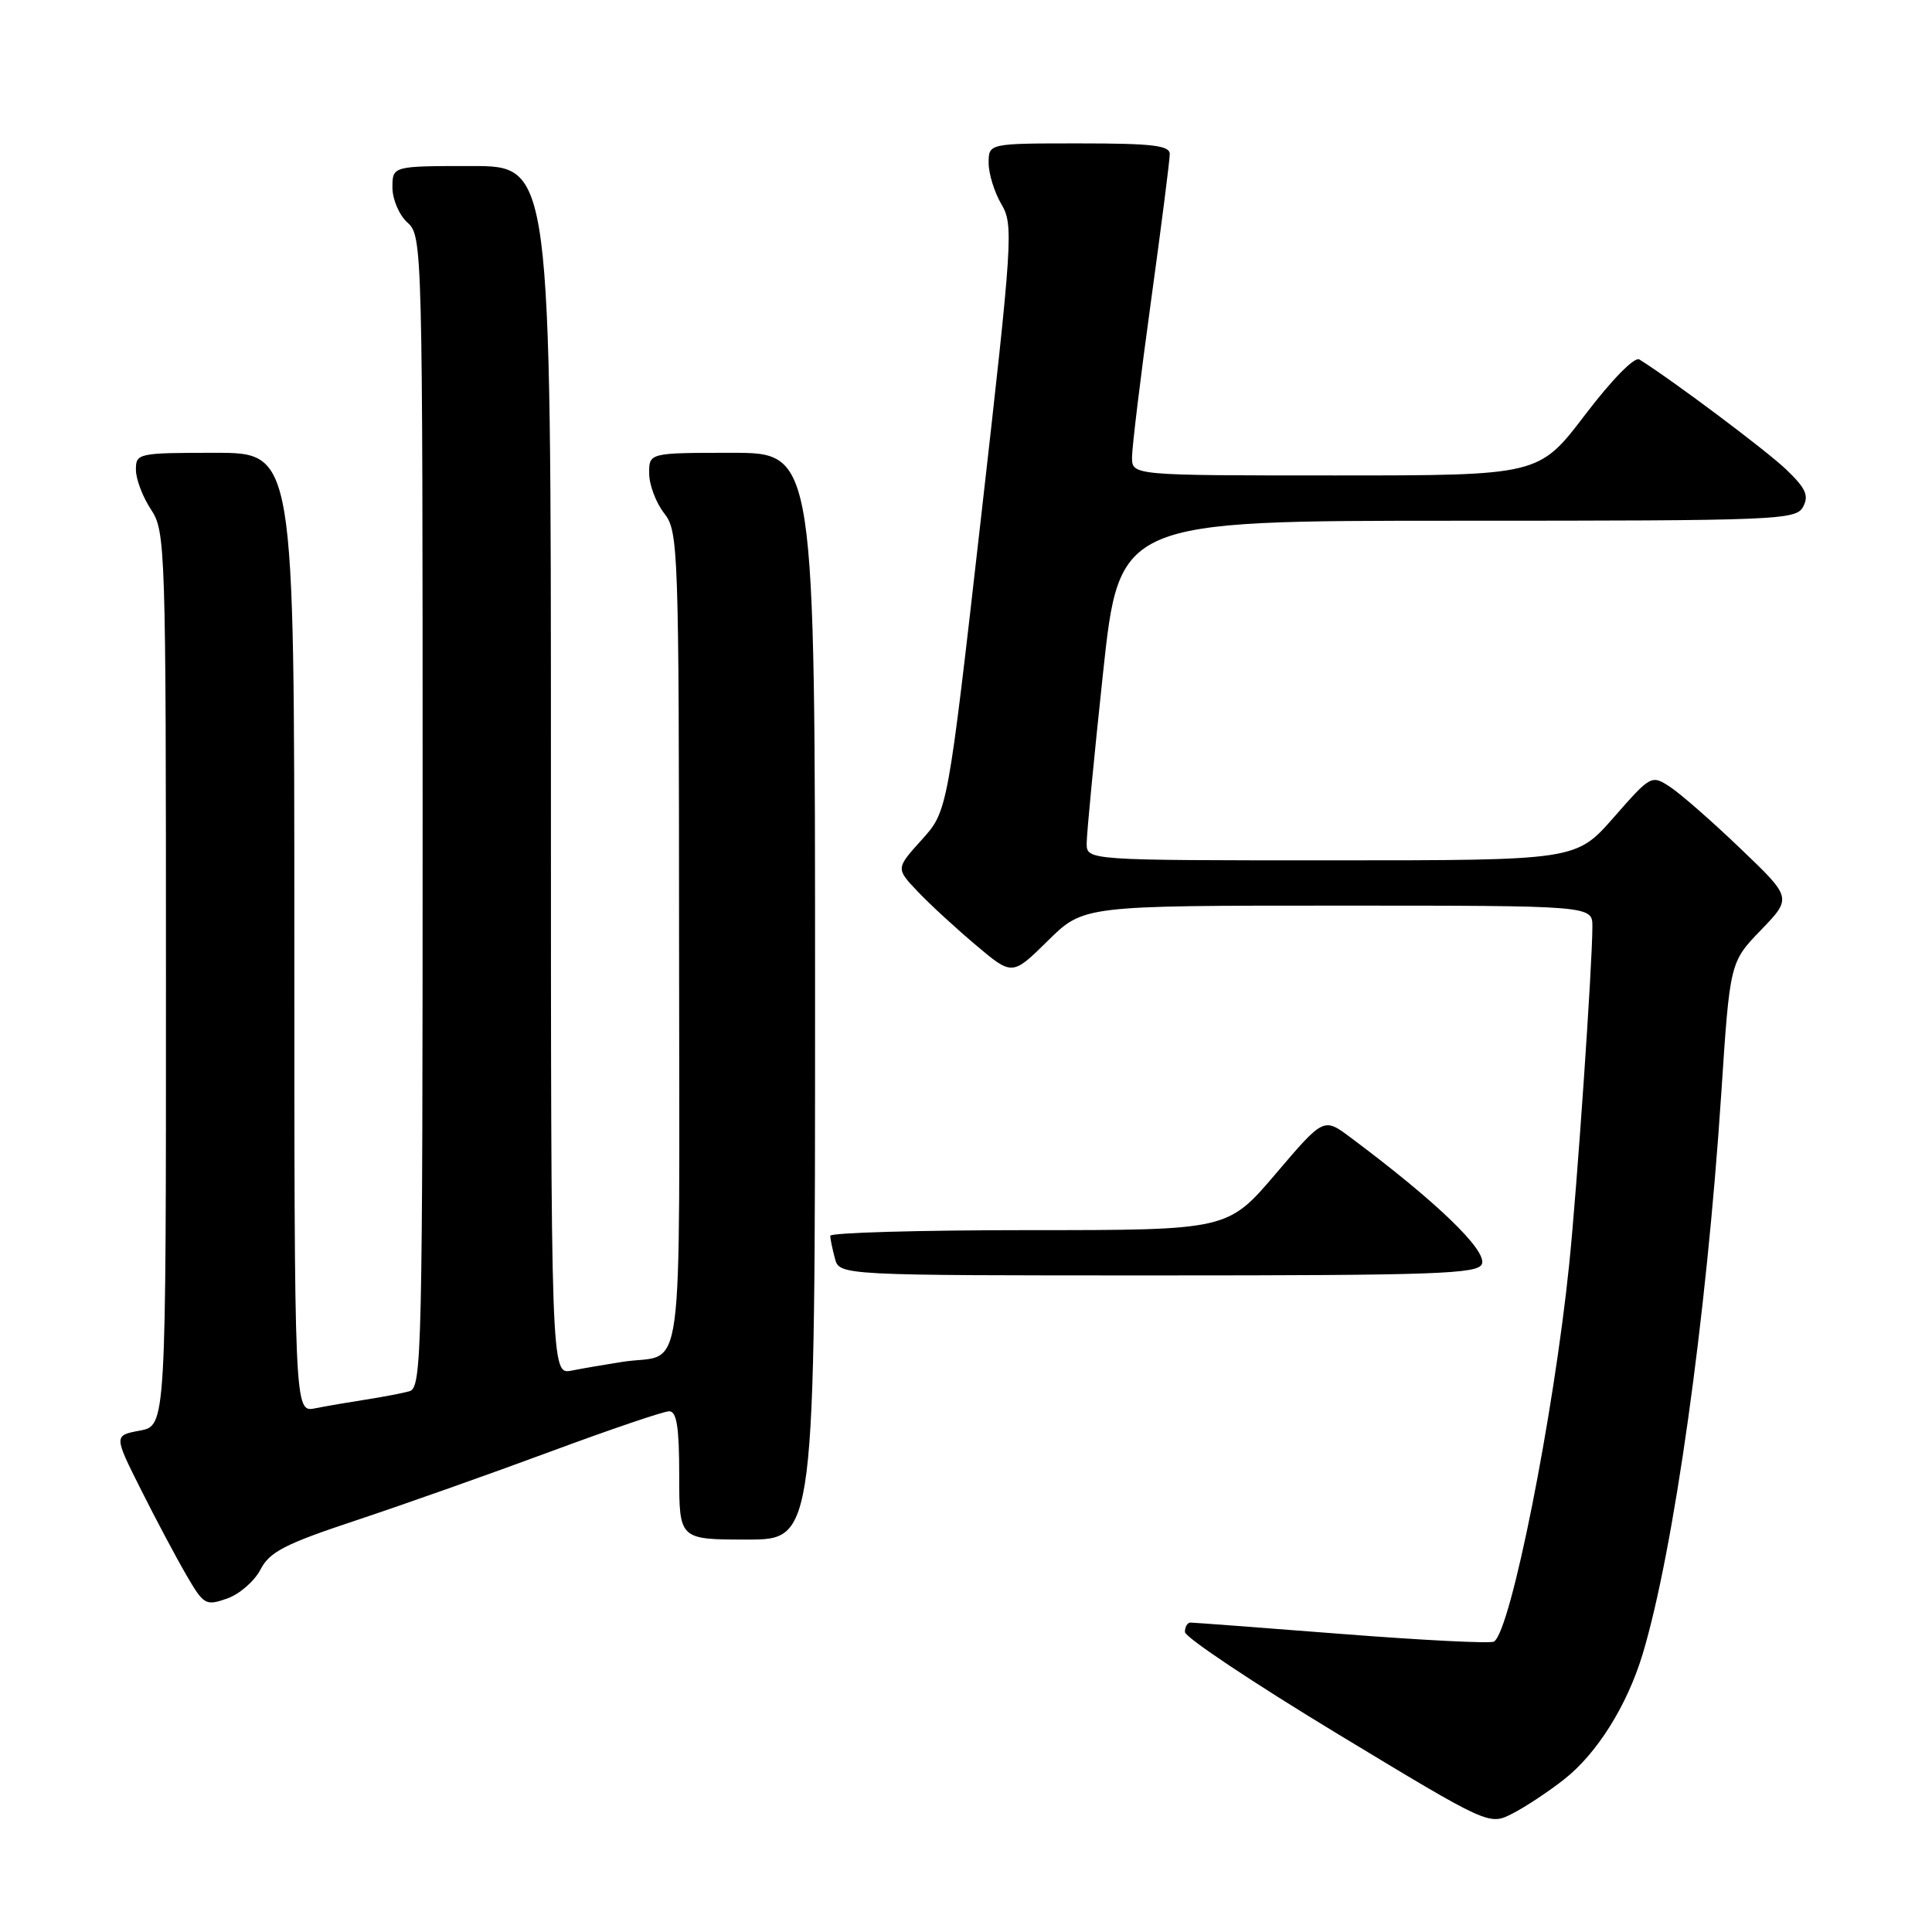 <?xml version="1.0" encoding="UTF-8" standalone="no"?>
<!DOCTYPE svg PUBLIC "-//W3C//DTD SVG 1.1//EN" "http://www.w3.org/Graphics/SVG/1.1/DTD/svg11.dtd" >
<svg xmlns="http://www.w3.org/2000/svg" xmlns:xlink="http://www.w3.org/1999/xlink" version="1.1" viewBox="0 0 256 256">
 <g >
 <path fill="currentColor"
d=" M 207.26 235.77 C 211.61 232.35 215.58 226.02 217.64 219.24 C 221.78 205.54 226.11 174.69 228.07 145.00 C 229.22 127.50 229.22 127.50 233.34 123.23 C 237.45 118.97 237.45 118.97 230.63 112.45 C 226.89 108.86 222.69 105.19 221.31 104.28 C 218.82 102.65 218.76 102.69 213.82 108.32 C 208.83 114.00 208.83 114.00 176.42 114.00 C 144.00 114.00 144.00 114.00 143.99 111.75 C 143.99 110.51 144.96 100.39 146.15 89.25 C 148.32 69.00 148.32 69.00 193.13 69.00 C 235.68 69.00 237.98 68.91 238.92 67.15 C 239.71 65.67 239.28 64.70 236.70 62.23 C 234.07 59.70 221.44 50.25 217.22 47.63 C 216.58 47.24 213.57 50.31 210.02 54.98 C 203.91 63.00 203.91 63.00 176.96 63.00 C 150.00 63.00 150.00 63.00 150.00 60.59 C 150.00 59.26 151.12 50.00 152.50 40.00 C 153.88 30.00 155.00 21.19 155.00 20.41 C 155.00 19.27 152.67 19.00 143.00 19.00 C 131.00 19.00 131.00 19.00 131.00 21.60 C 131.00 23.02 131.76 25.48 132.69 27.06 C 134.31 29.79 134.19 31.65 129.98 68.69 C 125.57 107.47 125.57 107.47 122.14 111.27 C 118.70 115.08 118.70 115.08 121.60 118.13 C 123.19 119.81 126.67 123.01 129.32 125.24 C 134.13 129.30 134.13 129.30 138.85 124.65 C 143.57 120.00 143.57 120.00 177.28 120.00 C 211.00 120.00 211.00 120.00 211.00 122.77 C 211.00 127.82 208.97 157.35 207.93 167.50 C 205.86 187.64 200.18 216.15 197.96 217.52 C 197.52 217.80 188.46 217.34 177.83 216.51 C 167.20 215.68 158.16 215.00 157.75 215.00 C 157.34 215.00 157.00 215.56 157.01 216.25 C 157.01 216.94 166.08 222.99 177.16 229.70 C 197.31 241.89 197.31 241.89 200.40 240.31 C 202.11 239.44 205.19 237.40 207.26 235.77 Z  M 34.51 207.98 C 35.73 205.62 37.74 204.59 47.23 201.44 C 53.43 199.38 64.99 195.29 72.92 192.35 C 80.85 189.41 87.94 187.00 88.67 187.00 C 89.67 187.00 90.00 189.10 90.00 195.50 C 90.00 204.00 90.00 204.00 99.00 204.00 C 108.00 204.00 108.00 204.00 108.00 132.00 C 108.00 60.00 108.00 60.00 97.00 60.00 C 86.00 60.00 86.00 60.00 86.02 62.75 C 86.03 64.26 86.92 66.62 88.00 68.00 C 89.89 70.41 89.96 72.45 89.98 124.68 C 90.00 185.39 90.84 179.15 82.50 180.45 C 80.30 180.79 77.26 181.31 75.75 181.61 C 73.00 182.16 73.00 182.16 73.00 102.08 C 73.00 22.00 73.00 22.00 62.50 22.00 C 52.00 22.00 52.00 22.00 52.00 24.85 C 52.00 26.42 52.89 28.50 54.00 29.50 C 55.97 31.28 56.00 32.58 56.00 107.59 C 56.00 179.38 55.90 183.89 54.25 184.35 C 53.29 184.61 50.70 185.11 48.50 185.45 C 46.30 185.79 43.26 186.31 41.75 186.61 C 39.00 187.16 39.00 187.16 39.00 123.58 C 39.00 60.00 39.00 60.00 28.50 60.00 C 18.28 60.00 18.00 60.06 18.01 62.25 C 18.01 63.49 18.91 65.85 20.00 67.50 C 21.93 70.41 21.99 72.31 21.99 129.70 C 22.00 188.91 22.00 188.91 18.54 189.56 C 15.08 190.21 15.08 190.21 18.66 197.35 C 20.63 201.28 23.34 206.38 24.68 208.68 C 26.99 212.66 27.25 212.81 30.08 211.82 C 31.72 211.25 33.71 209.52 34.51 207.98 Z  M 196.36 167.49 C 197.06 165.69 190.34 159.22 178.95 150.72 C 175.40 148.06 175.40 148.06 169.04 155.53 C 162.68 163.00 162.68 163.00 136.34 163.00 C 121.85 163.00 110.01 163.34 110.01 163.75 C 110.02 164.16 110.30 165.51 110.63 166.75 C 111.23 169.00 111.23 169.00 153.51 169.00 C 190.24 169.00 195.86 168.80 196.36 167.49 Z "/>
</g>
</svg>